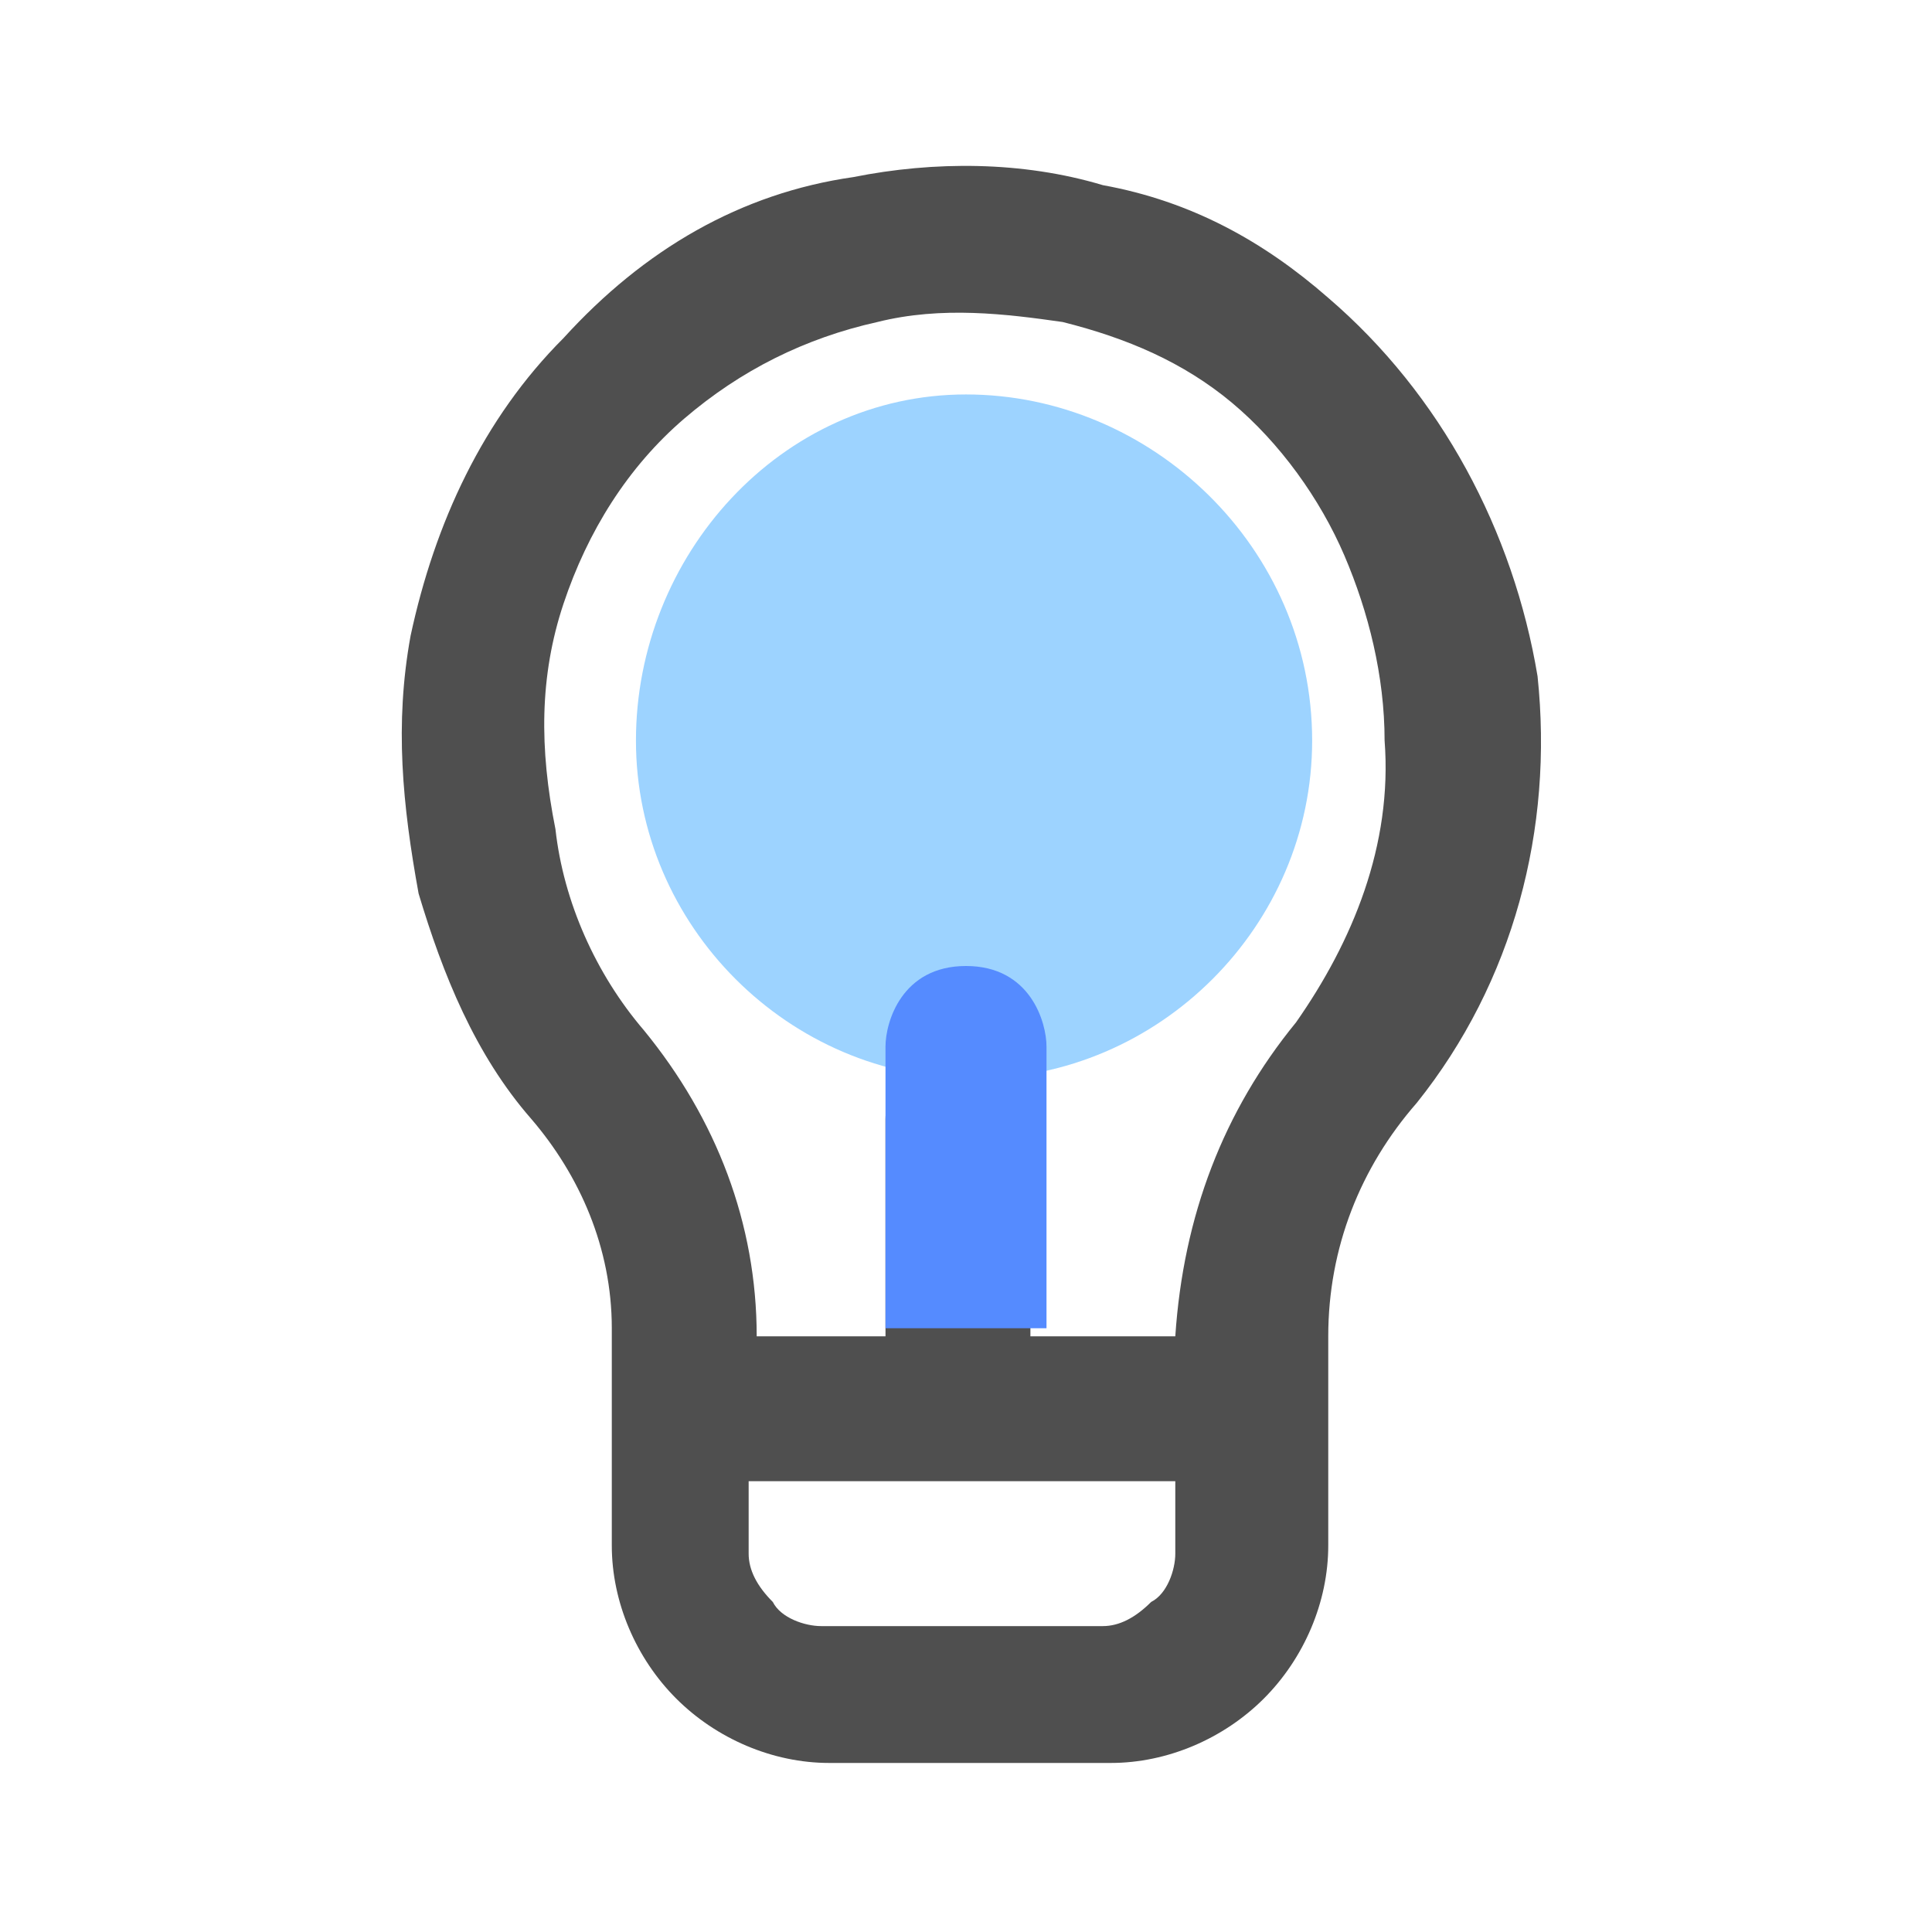 <?xml version="1.0" encoding="utf-8"?>
<!DOCTYPE svg PUBLIC "-//W3C//DTD SVG 1.1//EN" 
  "http://www.w3.org/Graphics/SVG/1.1/DTD/svg11.dtd">
<!-- Generator: Adobe Illustrator 23.0.2, SVG Export Plug-In . SVG Version: 6.00 Build 0)  -->
<svg version="1.1" id="Layer_1" xmlns="http://www.w3.org/2000/svg" xmlns:xlink="http://www.w3.org/1999/xlink" x="0px" y="0px"
	 viewBox="0 0 24 24" style="enable-background:new 0 0 24 24;" xml:space="preserve">
<style type="text/css">
	.st0{fill:#4F4F4F;}
	.st1{fill:#9DD3FF;}
	.st2{fill:#558BFF;}
</style>
<path class="st0" d="M16.5,3.7c-0.8-0.7-1.7-1.2-2.8-1.4c-1-0.3-2.1-0.3-3.1-0.1C9.2,2.4,8,3.1,7,4.2c-1,1-1.6,2.3-1.9,3.7
	C4.9,9,5,10,5.2,11.1c0.3,1,0.7,2,1.4,2.8c0.6,0.7,1,1.6,1,2.6v2.7c0,0.7,0.3,1.4,0.8,1.9c0.5,0.5,1.2,0.8,1.9,0.8h3.5
	c0.7,0,1.4-0.3,1.9-0.8c0.5-0.5,0.8-1.2,0.8-1.9v-2.6c0-1.1,0.4-2.1,1.1-2.9c1.2-1.5,1.7-3.4,1.5-5.3C18.8,6.6,17.9,4.9,16.5,3.7
	L16.5,3.7z M14.6,19.3c0,0.2-0.1,0.5-0.3,0.6c-0.2,0.2-0.4,0.3-0.6,0.3h-3.5c-0.2,0-0.5-0.1-0.6-0.3c-0.2-0.2-0.3-0.4-0.3-0.6v-0.9
	h5.3V19.3z M16.1,12.7c-0.9,1.1-1.4,2.4-1.5,3.9h-1.8v-2.7c0-0.2-0.1-0.5-0.3-0.6c-0.2-0.2-0.4-0.3-0.6-0.3c-0.2,0-0.5,0.1-0.6,0.3
	c-0.2,0.2-0.3,0.4-0.3,0.6v2.7H9.4c0-1.4-0.5-2.7-1.4-3.8c-0.6-0.7-1-1.6-1.1-2.5C6.7,9.3,6.7,8.4,7,7.5c0.3-0.9,0.8-1.7,1.5-2.3
	c0.7-0.6,1.5-1,2.4-1.2c0.8-0.2,1.6-0.1,2.3,0C14,4.2,14.7,4.5,15.3,5c0.6,0.5,1.1,1.2,1.4,1.9s0.5,1.5,0.5,2.3
	C17.3,10.5,16.8,11.7,16.1,12.7z"/>
<path class="st1" d="M16.3,9.2c0,2.3-1.9,4.2-4.2,4.2s-4.2-1.9-4.2-4.2S9.7,4.9,12,4.9S16.3,6.8,16.3,9.2z"/>
<path class="st2" d="M13,13v3.5h-2V13c0-0.3,0.2-1,1-1S13,12.7,13,13z"/>
</svg>
